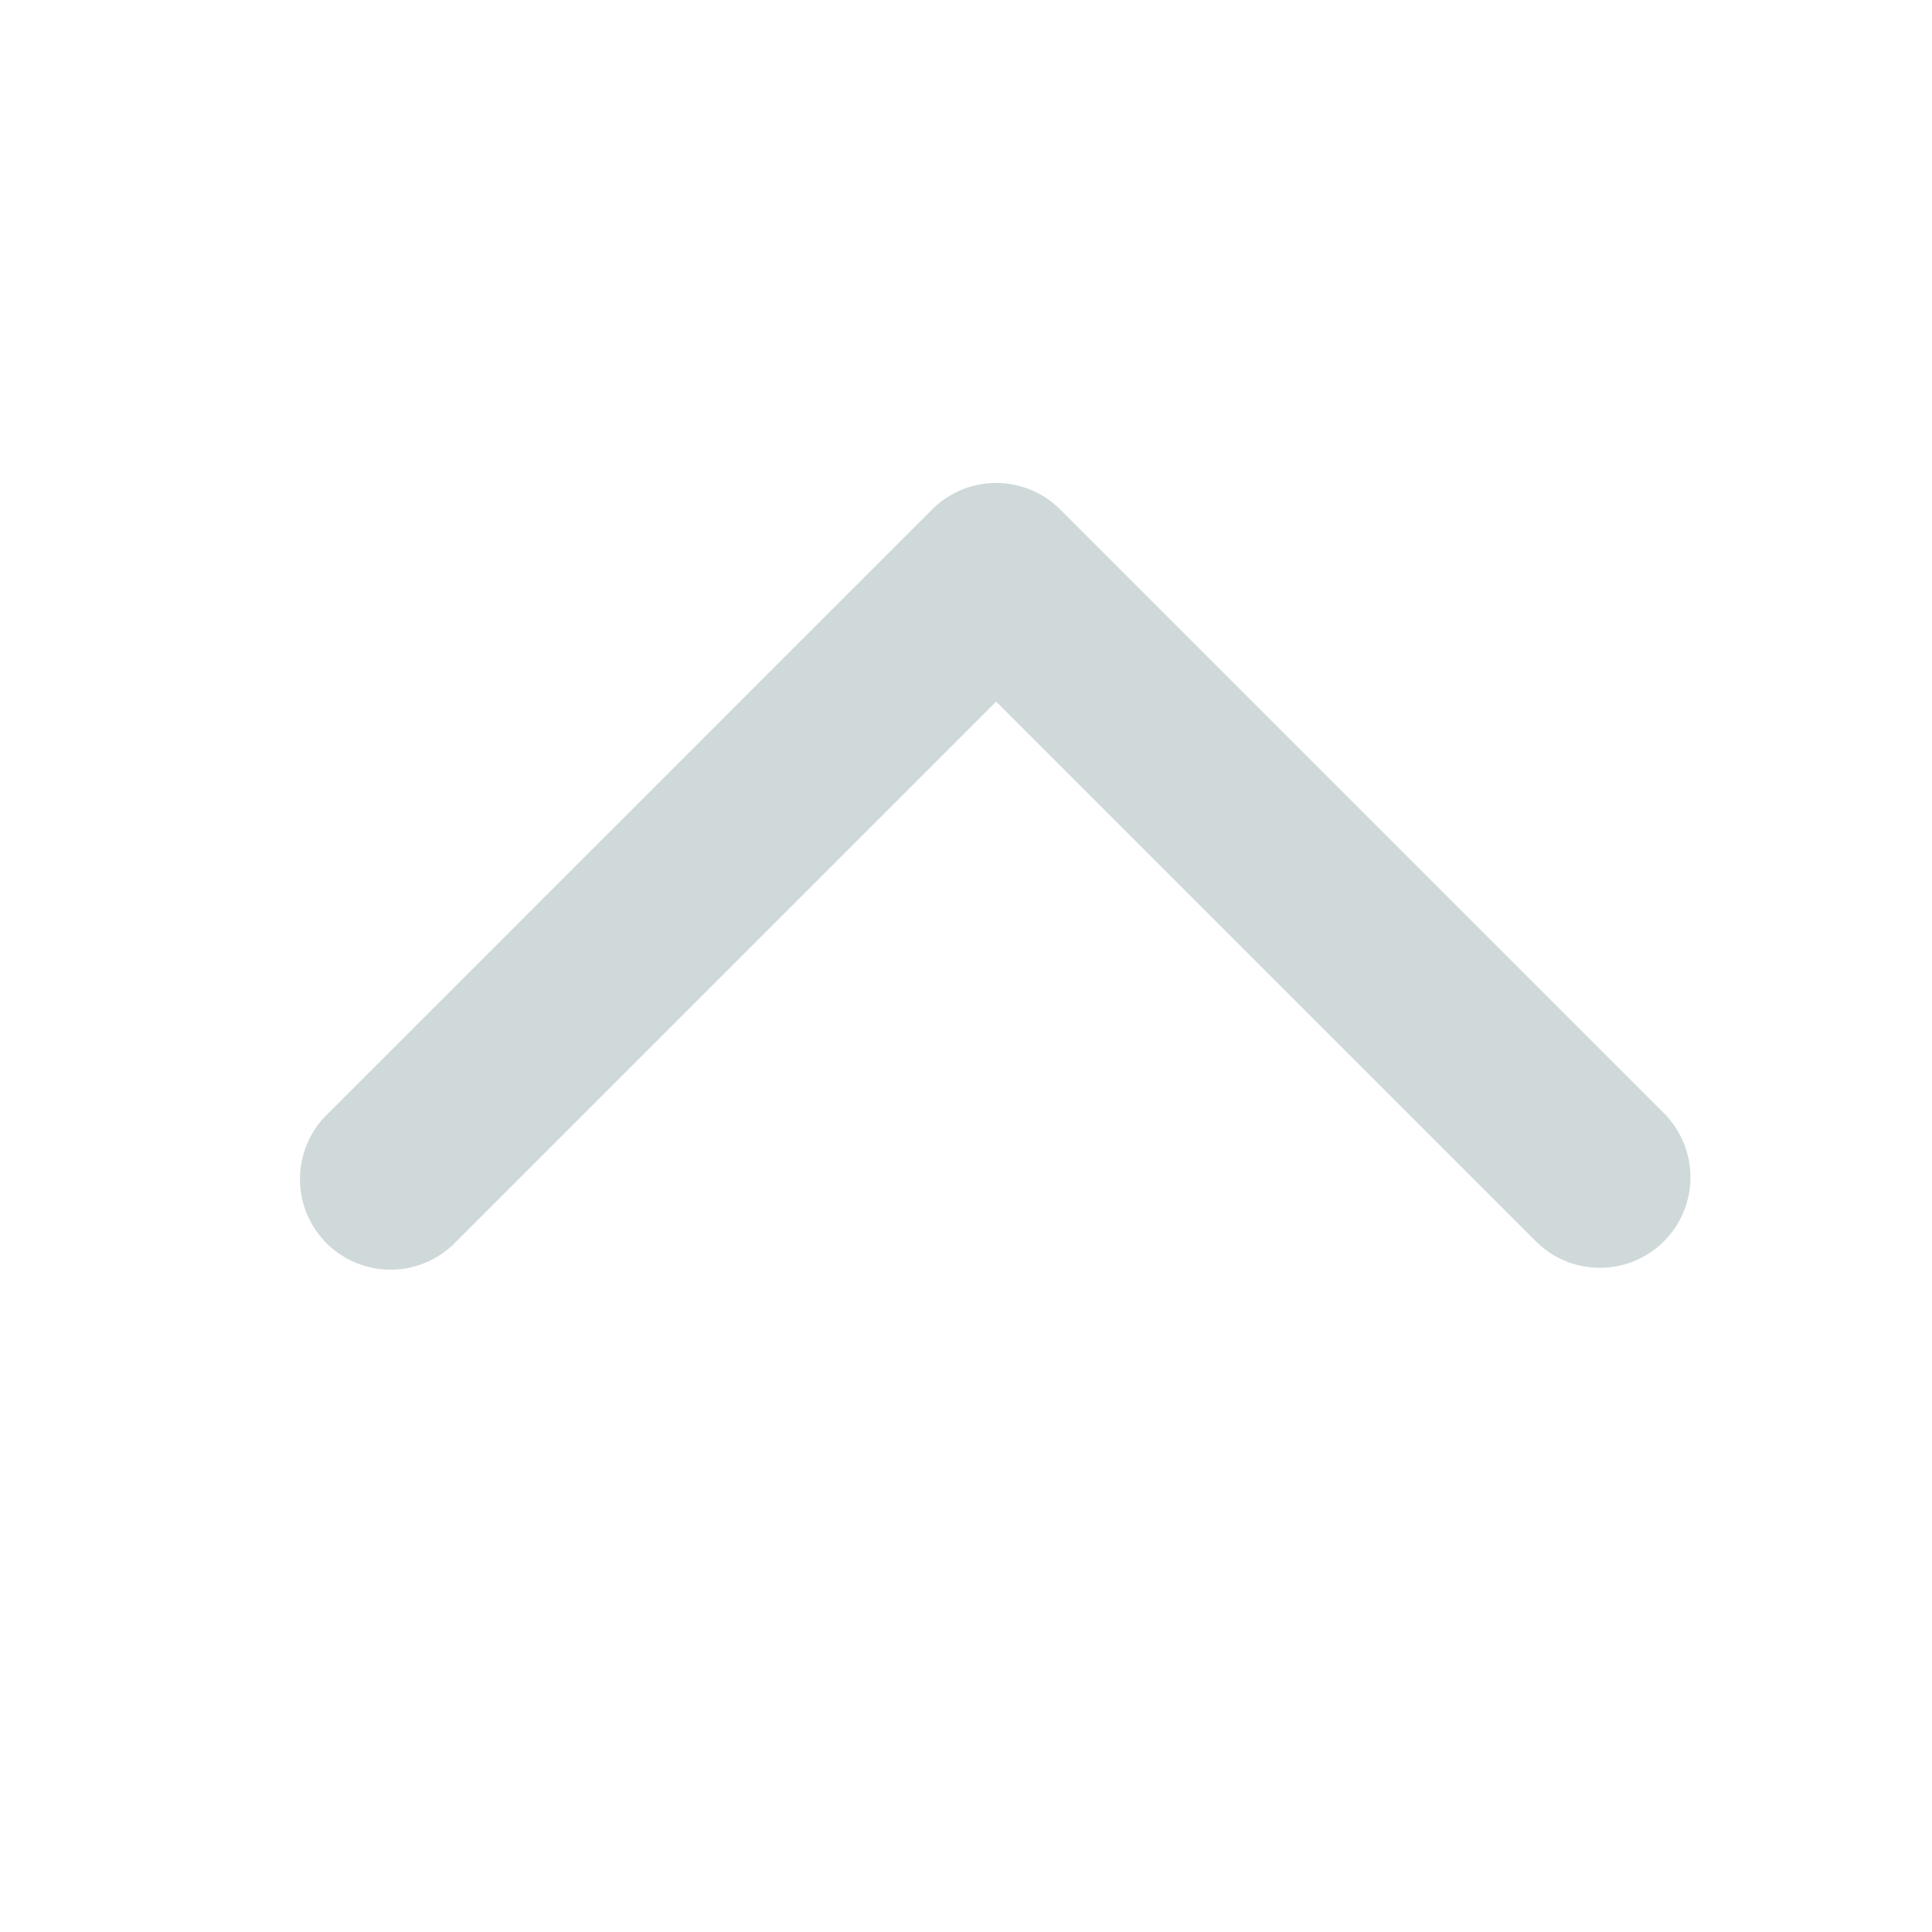 <svg xmlns="http://www.w3.org/2000/svg" width="20" height="20" viewBox="0 0 20 20">
    <path data-name="패스 4312" d="M19.1 15.85a.938.938 0 0 0 0-1.326l-6.25-6.25a.938.938 0 0 0-1.326 0l-6.25 6.25A.938.938 0 1 0 6.6 15.85l5.587-5.587 5.587 5.587a.938.938 0 0 0 1.326 0z" transform="translate(-1.875 -3)" style="fill-rule:evenodd;fill:#d0d9d9"/>
</svg>
